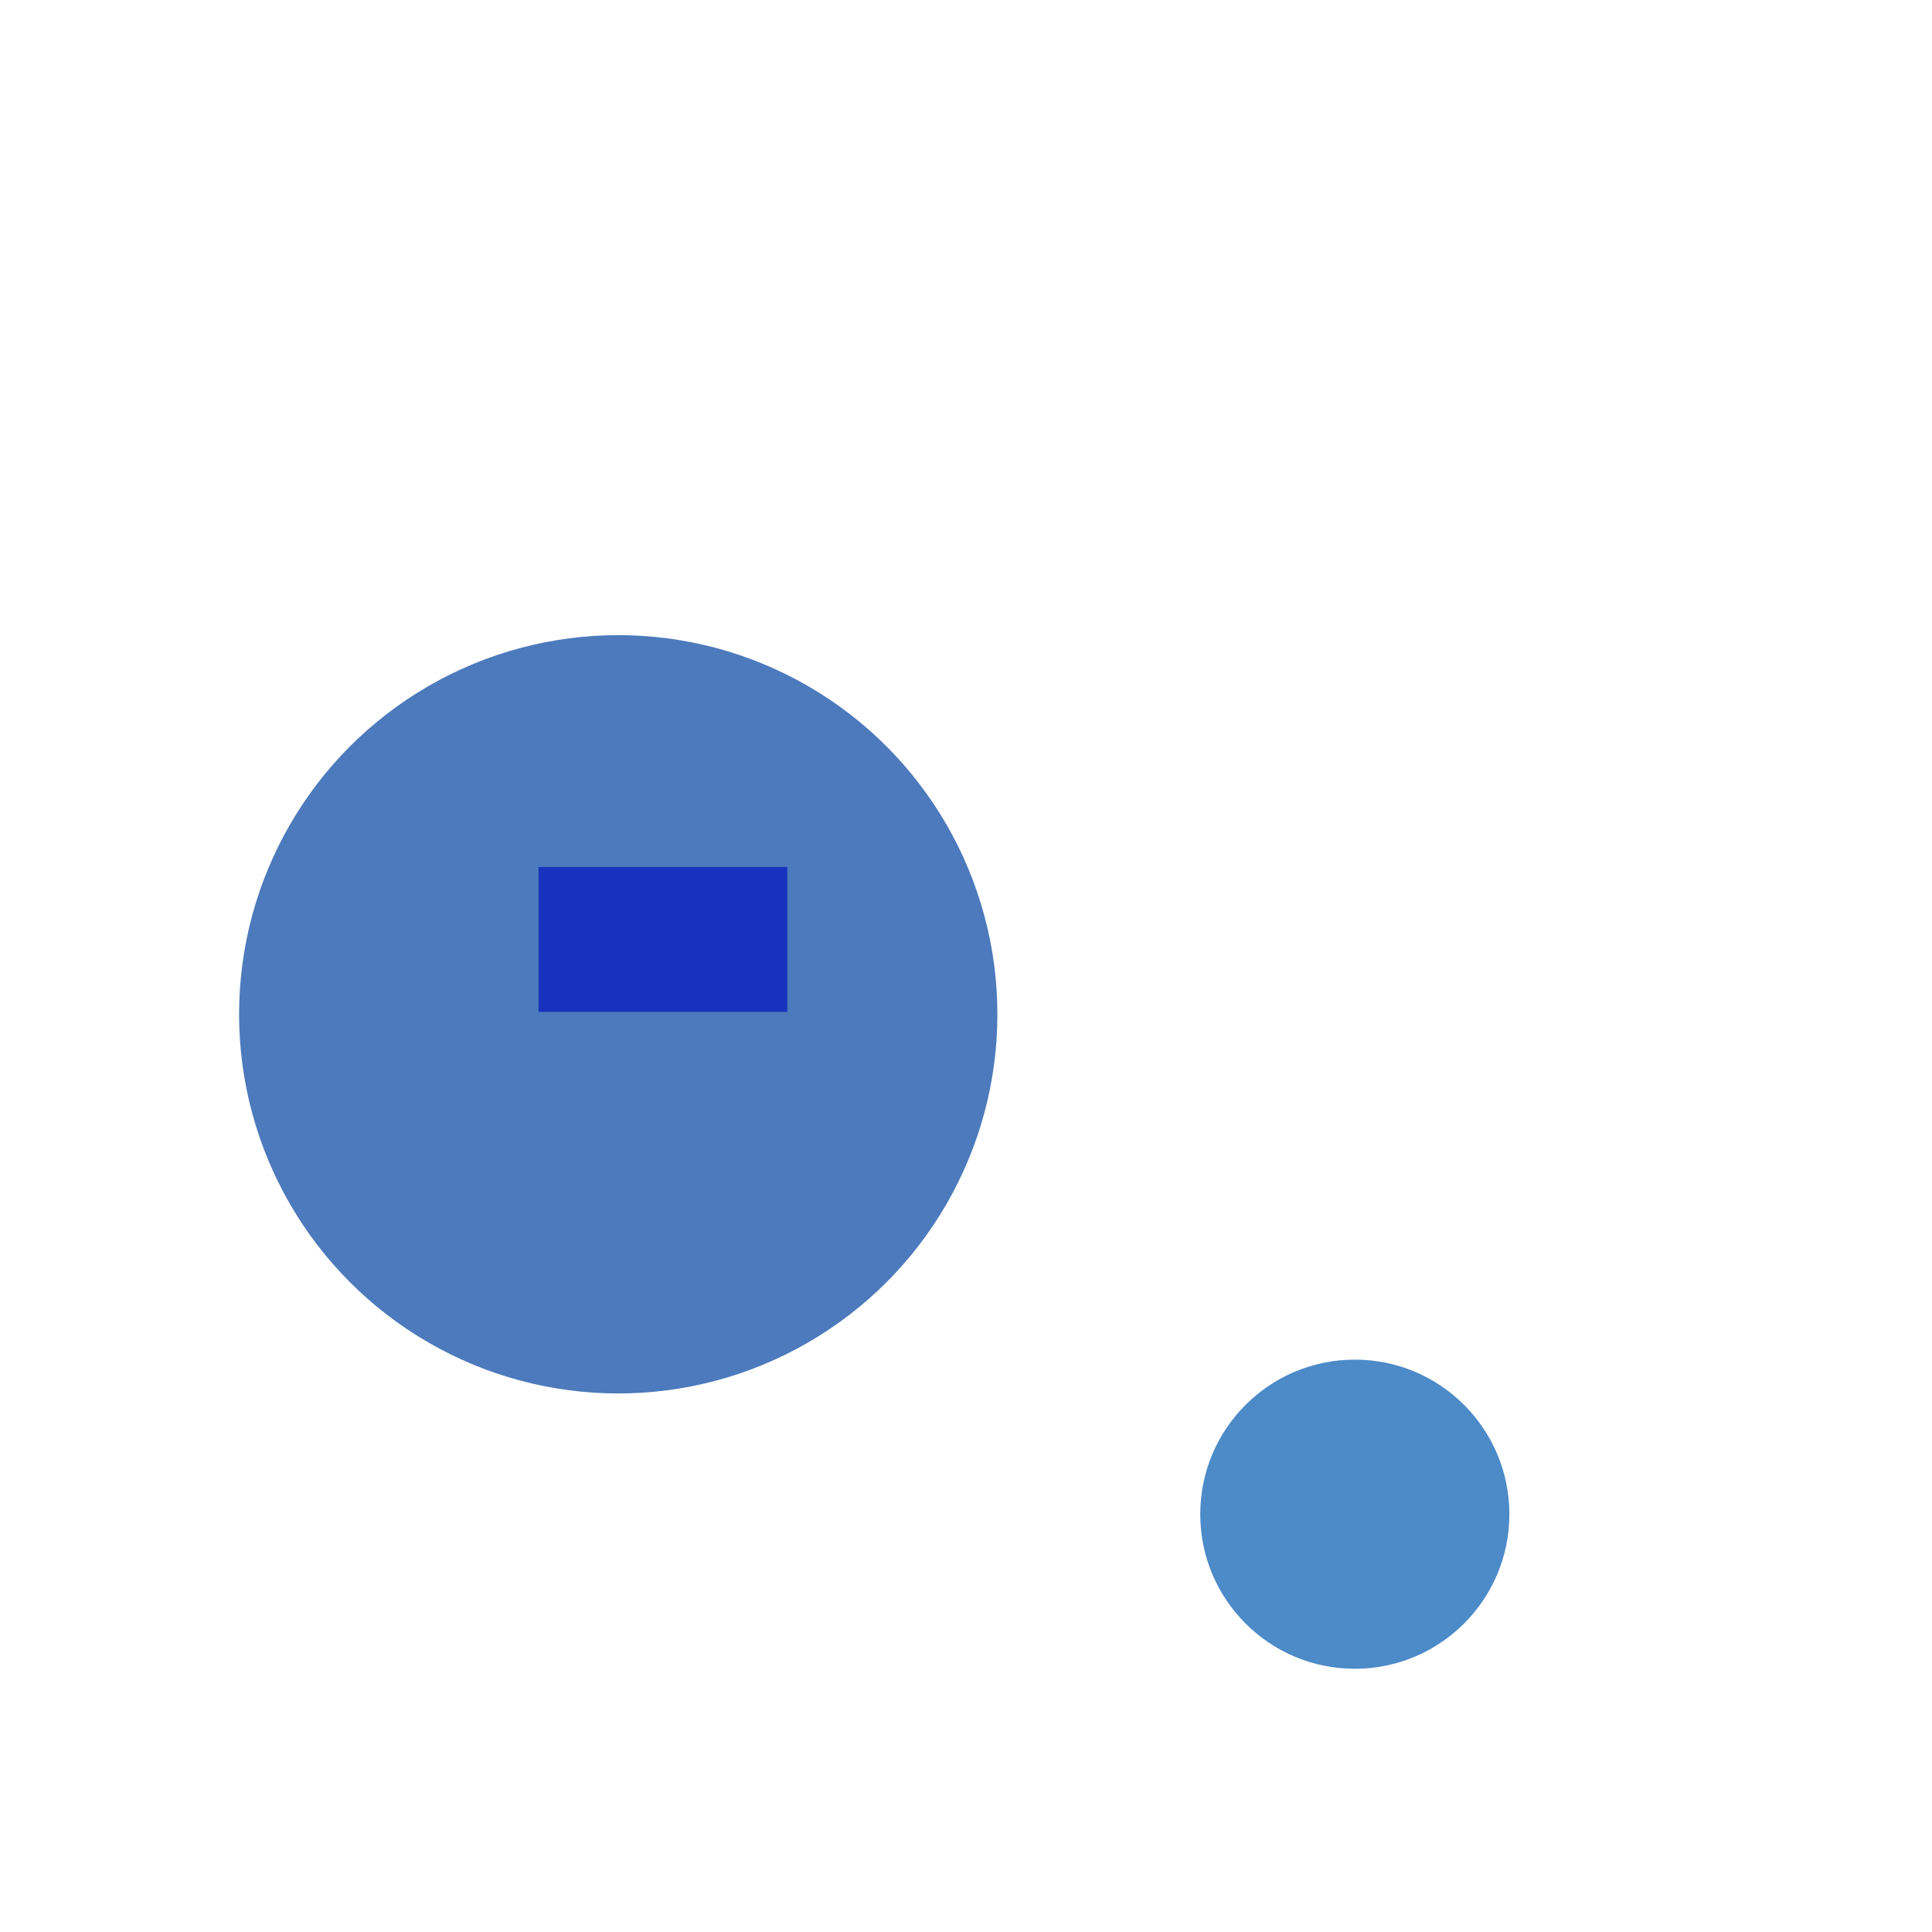 <?xml version="1.0" encoding="utf-8"?>
<svg width="800px" height="800px" viewBox="0 0 800 800" xmlns="http://www.w3.org/2000/svg">
<circle cx="561" cy="627" r="64" fill="#0059B1" fill-opacity="0.7" />
<circle cx="256" cy="420" r="157" fill="#0042A0" fill-opacity="0.7" />
<rect x="223" y="359" width="103" height="60" fill="#0016BF" fill-opacity="0.7" />
</svg>

